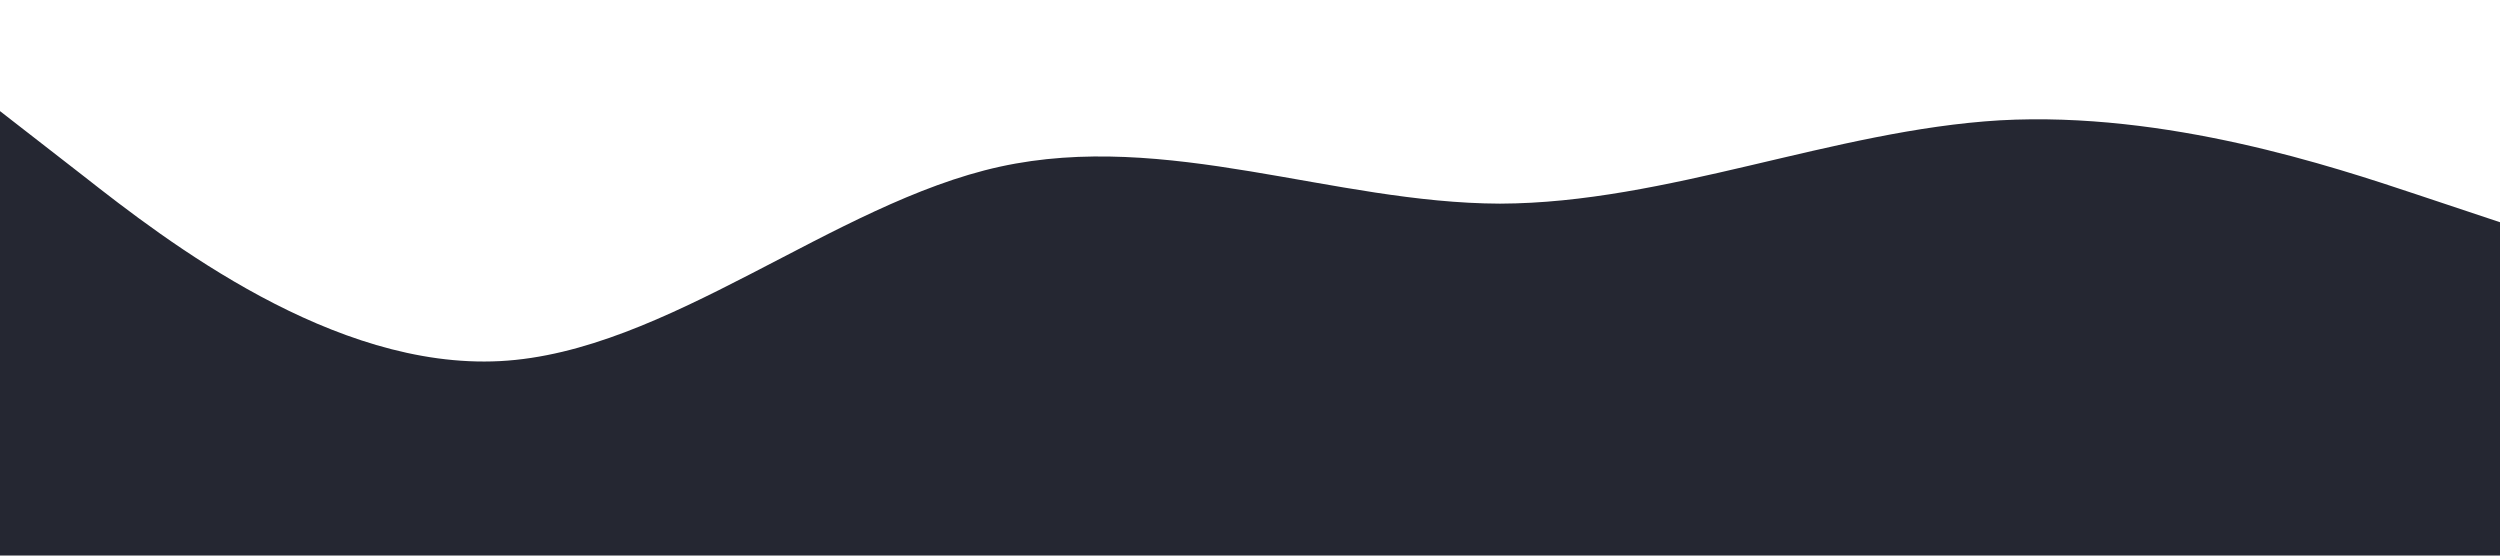 <svg xmlns="http://www.w3.org/2000/svg" viewBox="0 0 1440 320"><path fill="#252732" fill-opacity="1" d="M0,64L48,101.3C96,139,192,213,288,208C384,203,480,117,576,96C672,75,768,117,864,117.3C960,117,1056,75,1152,69.3C1248,64,1344,96,1392,112L1440,128L1440,320L1392,320C1344,320,1248,320,1152,320C1056,320,960,320,864,320C768,320,672,320,576,320C480,320,384,320,288,320C192,320,96,320,48,320L0,320Z"/></svg>